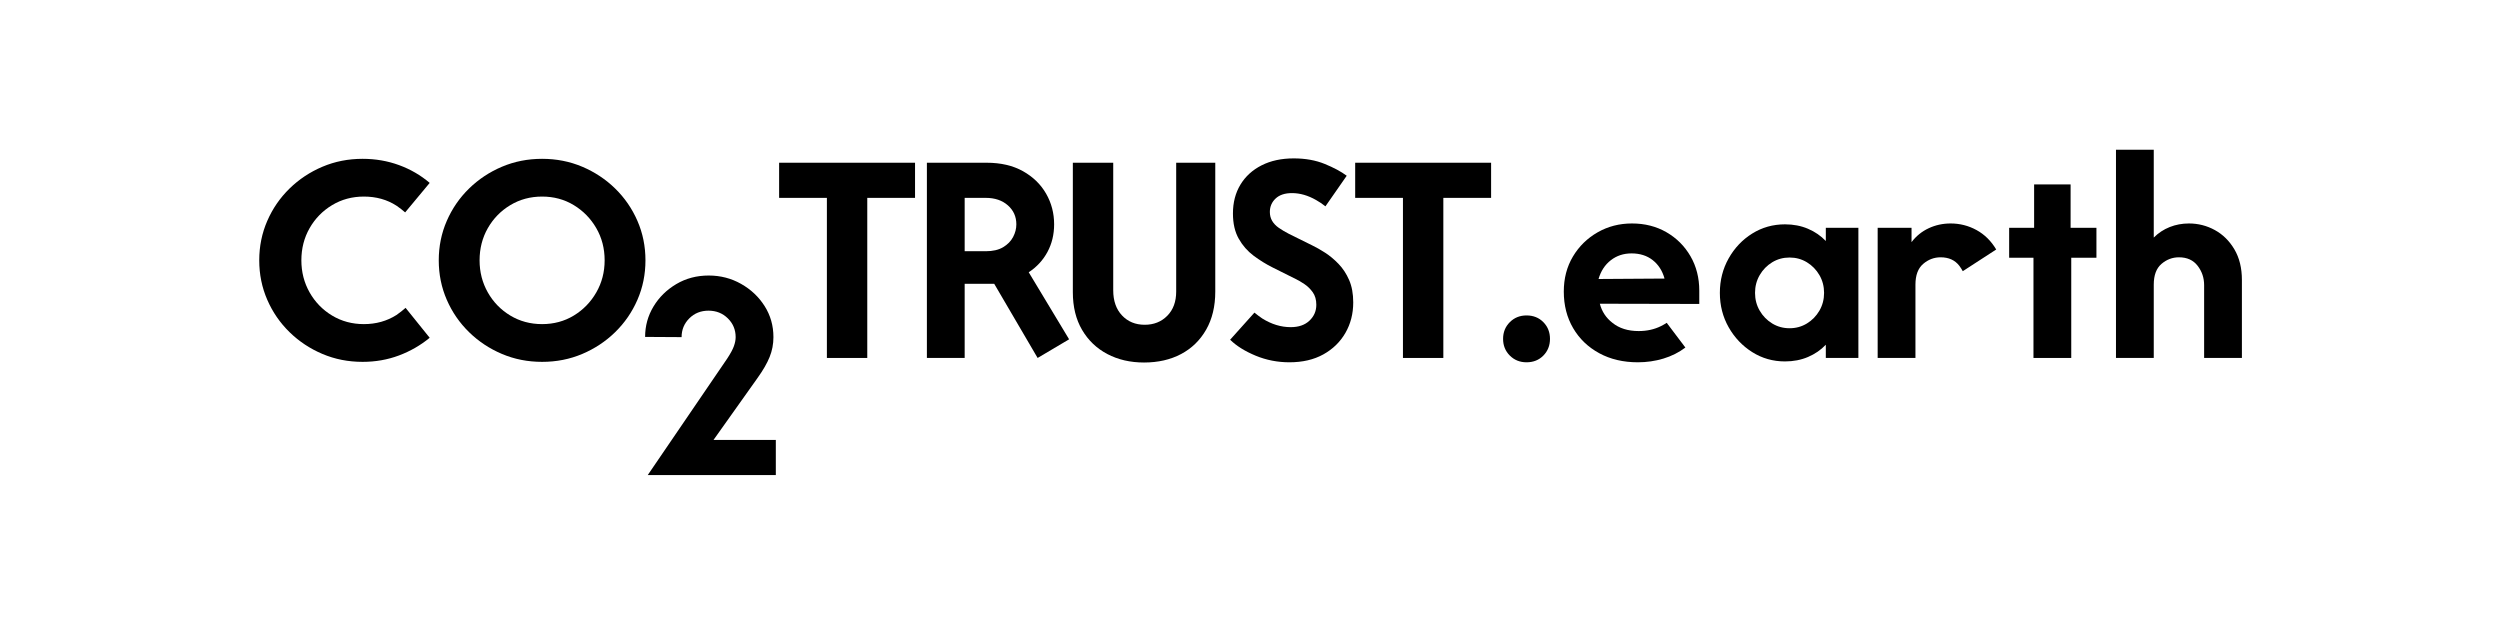 <?xml version="1.0" encoding="UTF-8" standalone="no"?>
<!DOCTYPE svg PUBLIC "-//W3C//DTD SVG 1.1//EN" "http://www.w3.org/Graphics/SVG/1.1/DTD/svg11.dtd">
<svg width="100%" height="100%" viewBox="0 0 1024 256" version="1.1" xmlns="http://www.w3.org/2000/svg" xmlns:xlink="http://www.w3.org/1999/xlink" xml:space="preserve" xmlns:serif="http://www.serif.com/" style="fill-rule:evenodd;clip-rule:evenodd;stroke-linejoin:round;stroke-miterlimit:2;">
    <g transform="matrix(0.967,0,0,0.794,33.694,39.091)">
        <g>
            <g>
                <path d="M136.769,60.339C135.665,59.146 134.439,57.989 133.09,56.87C129.105,53.737 124.506,52.171 119.295,52.171C114.328,52.171 109.837,53.644 105.821,56.591C101.806,59.537 98.633,63.491 96.303,68.452C93.973,73.413 92.808,78.952 92.808,85.069C92.808,91.112 93.973,96.632 96.303,101.631C98.633,106.629 101.806,110.601 105.821,113.548C109.837,116.495 114.328,117.968 119.295,117.968C124.445,117.968 129.043,116.402 133.09,113.268C134.5,112.075 135.788,110.844 136.953,109.576C136.953,109.576 140.355,114.723 147.161,125.018C143.298,128.897 138.96,131.937 134.147,134.138C129.335,136.339 124.2,137.439 118.743,137.439C112.673,137.439 107.002,136.077 101.729,133.355C96.456,130.632 91.812,126.883 87.796,122.109C83.78,117.334 80.638,111.776 78.369,105.435C76.101,99.094 74.966,92.306 74.966,85.069C74.966,77.833 76.101,71.044 78.369,64.703C80.638,58.362 83.78,52.805 87.796,48.03C91.812,43.256 96.456,39.507 101.729,36.784C107.002,34.061 112.673,32.7 118.743,32.7C124.2,32.7 129.35,33.782 134.193,35.945C139.037,38.108 143.36,41.167 147.161,45.121L136.769,60.339Z" style="fill-rule:nonzero;"/>
                <path d="M194.782,137.439C188.712,137.439 183.041,136.077 177.768,133.355C172.495,130.632 167.851,126.883 163.835,122.109C159.819,117.334 156.677,111.776 154.408,105.435C152.139,99.094 151.005,92.306 151.005,85.069C151.005,77.833 152.139,71.044 154.408,64.703C156.677,58.362 159.819,52.805 163.835,48.03C167.851,43.256 172.495,39.507 177.768,36.784C183.041,34.061 188.712,32.7 194.782,32.7C200.852,32.7 206.523,34.061 211.796,36.784C217.069,39.507 221.713,43.256 225.729,48.03C229.745,52.805 232.887,58.362 235.156,64.703C237.424,71.044 238.558,77.833 238.558,85.069C238.558,92.306 237.424,99.094 235.156,105.435C232.887,111.776 229.745,117.334 225.729,122.109C221.713,126.883 217.069,130.632 211.796,133.355C206.523,136.077 200.852,137.439 194.782,137.439ZM194.782,117.968C199.748,117.968 204.224,116.495 208.209,113.548C212.194,110.601 215.367,106.629 217.728,101.631C220.088,96.632 221.269,91.112 221.269,85.069C221.269,78.952 220.088,73.413 217.728,68.452C215.367,63.491 212.194,59.537 208.209,56.591C204.224,53.644 199.748,52.171 194.782,52.171C189.816,52.171 185.324,53.644 181.309,56.591C177.293,59.537 174.12,63.491 171.79,68.452C169.46,73.413 168.295,78.952 168.295,85.069C168.295,91.112 169.46,96.632 171.79,101.631C174.12,106.629 177.293,110.601 181.309,113.548C185.324,116.495 189.816,117.968 194.782,117.968Z" style="fill-rule:nonzero;"/>
            </g>
            <path d="M238.411,124.57C238.411,118.901 239.592,113.679 241.952,108.904C244.313,104.13 247.531,100.269 251.609,97.323C255.686,94.376 260.269,92.902 265.358,92.902C270.324,92.902 274.892,94.338 279.061,97.211C283.23,100.083 286.556,103.906 289.04,108.68C291.523,113.455 292.764,118.789 292.764,124.682C292.764,128.263 292.228,131.676 291.155,134.921C290.082,138.166 288.38,141.766 286.051,145.72L267.381,177.723L293.776,177.723L293.776,195.851L239.515,195.851L273.175,135.76C274.585,133.149 275.536,131.005 276.026,129.326C276.517,127.648 276.762,126.1 276.762,124.682C276.762,120.878 275.658,117.651 273.451,115.003C271.244,112.355 268.515,111.03 265.266,111.03C262.016,111.03 259.303,112.355 257.127,115.003C254.95,117.651 253.862,120.878 253.862,124.682C253.862,124.682 248.712,124.645 238.411,124.57Z" style="fill-rule:nonzero;"/>
        </g>
        <g>
            <path d="M295.174,52.842L295.174,34.714L352.746,34.714L352.746,52.842L332.513,52.842L332.513,135.425L315.407,135.425L315.407,52.842L295.174,52.842Z" style="fill-rule:nonzero;"/>
            <path d="M404.671,135.425L386.277,97.155L373.769,97.155L373.769,135.425L357.767,135.425L357.767,34.714L383.058,34.714C389.067,34.714 394.202,36.169 398.463,39.078C402.724,41.988 405.989,45.848 408.257,50.66C410.526,55.472 411.66,60.75 411.66,66.494C411.66,71.716 410.725,76.453 408.855,80.705C406.985,84.957 404.333,88.464 400.9,91.224L418.006,125.801C418.006,125.801 413.561,129.009 404.671,135.425ZM373.769,80.37L382.69,80.37C385.695,80.37 388.147,79.679 390.048,78.299C391.948,76.919 393.359,75.166 394.278,73.04C395.198,70.914 395.658,68.732 395.658,66.494C395.658,62.54 394.462,59.276 392.071,56.703C389.68,54.129 386.553,52.842 382.69,52.842L373.769,52.842L373.769,80.37Z" style="fill-rule:nonzero;"/>
            <path d="M449.753,137.775C443.928,137.775 438.748,136.32 434.211,133.41C429.673,130.501 426.102,126.342 423.496,120.934C420.891,115.525 419.588,109.053 419.588,101.519L419.588,34.714L436.694,34.714L436.694,100.512C436.694,105.958 437.935,110.284 440.418,113.492C442.902,116.7 446.105,118.304 450.029,118.304C453.892,118.304 457.08,116.756 459.594,113.66C462.107,110.564 463.364,106.405 463.364,101.183L463.364,34.714L479.919,34.714L479.919,101.183C479.919,108.792 478.631,115.339 476.056,120.822C473.481,126.305 469.94,130.501 465.434,133.41C460.927,136.32 455.7,137.775 449.753,137.775Z" style="fill-rule:nonzero;"/>
            <path d="M526.583,57.206C525.357,56.012 524.039,54.931 522.628,53.961C519.195,51.574 515.792,50.38 512.42,50.38C509.416,50.38 507.101,51.313 505.476,53.178C503.852,55.043 503.039,57.355 503.039,60.116C503.039,61.831 503.361,63.361 504.005,64.703C504.649,66.046 505.584,67.24 506.81,68.284C508.036,69.329 509.477,70.373 511.132,71.417L520.973,77.348C522.628,78.318 524.437,79.568 526.399,81.097C528.361,82.626 530.262,84.547 532.101,86.86C533.94,89.172 535.443,91.951 536.607,95.196C537.772,98.442 538.355,102.302 538.355,106.778C538.355,112.597 537.251,117.838 535.044,122.5C532.837,127.163 529.725,130.855 525.709,133.578C521.693,136.301 516.896,137.663 511.316,137.663C506.289,137.663 501.522,136.525 497.015,134.25C492.509,131.974 488.907,129.233 486.209,126.025L496.51,112.037C497.552,113.082 498.655,114.089 499.82,115.059C503.744,118.043 507.76,119.535 511.868,119.535C515.24,119.535 517.892,118.416 519.823,116.178C521.755,113.94 522.72,111.217 522.72,108.009C522.72,105.398 522.214,103.235 521.203,101.519C520.191,99.803 518.996,98.386 517.616,97.267C516.237,96.148 515.026,95.29 513.983,94.693L504.235,88.762C501.414,87.046 498.717,85.013 496.142,82.664C493.567,80.314 491.467,77.386 489.842,73.879C488.217,70.373 487.405,66.046 487.405,60.899C487.405,55.229 488.462,50.268 490.578,46.016C492.693,41.764 495.682,38.444 499.544,36.057C503.407,33.67 507.944,32.476 513.156,32.476C518.061,32.476 522.429,33.427 526.261,35.329C530.093,37.232 533.205,39.265 535.596,41.428L526.583,57.206Z" style="fill-rule:nonzero;"/>
            <path d="M539.183,52.842L539.183,34.714L596.754,34.714L596.754,52.842L576.521,52.842L576.521,135.425L559.415,135.425L559.415,52.842L539.183,52.842Z" style="fill-rule:nonzero;"/>
        </g>
        <path d="M611.763,137.663C608.943,137.663 606.583,136.506 604.682,134.194C602.781,131.881 601.831,129.009 601.831,125.577C601.831,122.146 602.781,119.274 604.682,116.961C606.583,114.648 608.943,113.492 611.763,113.492C614.645,113.492 617.021,114.648 618.891,116.961C620.761,119.274 621.696,122.146 621.696,125.577C621.696,129.009 620.761,131.881 618.891,134.194C617.021,136.506 614.645,137.663 611.763,137.663Z" style="fill-rule:nonzero;"/>
        <g>
            <path d="M679.047,130.053C676.288,132.59 673.176,134.492 669.712,135.76C666.248,137.029 662.646,137.663 658.906,137.663C652.714,137.663 647.257,136.096 642.536,132.963C637.815,129.83 634.136,125.521 631.5,120.038C628.863,114.555 627.545,108.27 627.545,101.183C627.545,94.394 628.833,88.37 631.408,83.111C633.983,77.852 637.462,73.693 641.846,70.634C646.23,67.576 651.089,66.046 656.423,66.046C661.88,66.046 666.754,67.557 671.046,70.578C675.338,73.6 678.725,77.721 681.208,82.943C683.691,88.165 684.933,94.096 684.933,100.735L684.933,107.561L642.812,107.45C643.67,111.478 645.448,114.76 648.146,117.297C651.028,120.132 654.737,121.549 659.274,121.549C662.769,121.549 665.926,120.691 668.747,118.975C669.605,118.453 670.402,117.894 671.138,117.297C671.138,117.297 673.774,121.549 679.047,130.053ZM670.218,94.469C669.298,90.441 667.628,87.27 665.206,84.957C662.784,82.645 659.795,81.489 656.239,81.489C652.867,81.489 649.939,82.664 647.456,85.013C644.973,87.363 643.241,90.59 642.26,94.693C642.26,94.693 651.579,94.618 670.218,94.469Z" style="fill-rule:nonzero;"/>
            <path d="M721.242,137.215C716.153,137.215 711.524,135.611 707.355,132.403C703.186,129.196 699.859,124.925 697.376,119.591C694.893,114.257 693.652,108.345 693.652,101.854C693.652,95.364 694.893,89.434 697.376,84.062C699.859,78.691 703.186,74.42 707.355,71.25C711.524,68.079 716.153,66.494 721.242,66.494C724.798,66.494 728.047,67.259 730.99,68.788C733.933,70.317 736.447,72.425 738.532,75.11L738.532,68.284L752.327,68.284L752.327,135.425L738.532,135.425L738.532,128.599C736.447,131.284 733.933,133.392 730.99,134.921C728.047,136.45 724.798,137.215 721.242,137.215ZM723.173,120.094C725.871,120.094 728.323,119.274 730.531,117.632C732.738,115.991 734.501,113.791 735.819,111.03C737.137,108.27 737.796,105.212 737.796,101.854C737.796,98.497 737.137,95.439 735.819,92.679C734.501,89.918 732.738,87.718 730.531,86.076C728.323,84.435 725.871,83.615 723.173,83.615C720.475,83.615 718.023,84.435 715.816,86.076C713.609,87.718 711.846,89.918 710.528,92.679C709.209,95.439 708.55,98.497 708.55,101.854C708.55,105.212 709.209,108.27 710.528,111.03C711.846,113.791 713.609,115.991 715.816,117.632C718.023,119.274 720.475,120.094 723.173,120.094Z" style="fill-rule:nonzero;"/>
            <path d="M796.545,90.664C796.116,89.695 795.625,88.762 795.074,87.867C793.234,84.957 790.598,83.503 787.164,83.503C784.405,83.503 781.937,84.64 779.761,86.916C777.584,89.191 776.496,92.753 776.496,97.602L776.496,135.425L760.494,135.425L760.494,68.284L774.841,68.284L774.841,75.67C776.803,72.536 779.224,70.149 782.106,68.508C784.988,66.867 788.084,66.046 791.395,66.046C795.319,66.046 798.982,67.184 802.385,69.459C805.788,71.735 808.562,75.073 810.708,79.474C810.708,79.474 805.987,83.204 796.545,90.664Z" style="fill-rule:nonzero;"/>
            <path d="M826.49,135.425L826.49,83.727L816.189,83.727L816.189,68.284L826.766,68.284L826.766,45.904L842.216,45.904L842.216,68.284L853.16,68.284L853.16,83.727L842.492,83.727L842.492,135.425L826.49,135.425Z" style="fill-rule:nonzero;"/>
            <path d="M861.437,135.425L861.437,28L877.44,28L877.44,73.32C879.402,70.933 881.655,69.124 884.199,67.893C886.744,66.662 889.457,66.046 892.339,66.046C896.263,66.046 899.926,67.184 903.329,69.459C906.732,71.735 909.491,75.054 911.606,79.418C913.721,83.783 914.779,89.061 914.779,95.252L914.779,135.425L898.776,135.425L898.776,97.826C898.776,94.096 897.857,90.776 896.017,87.867C894.178,84.957 891.542,83.503 888.108,83.503C885.349,83.503 882.881,84.64 880.705,86.916C878.528,89.191 877.44,92.753 877.44,97.602L877.44,135.425L861.437,135.425Z" style="fill-rule:nonzero;"/>
        </g>
    </g>
</svg>
